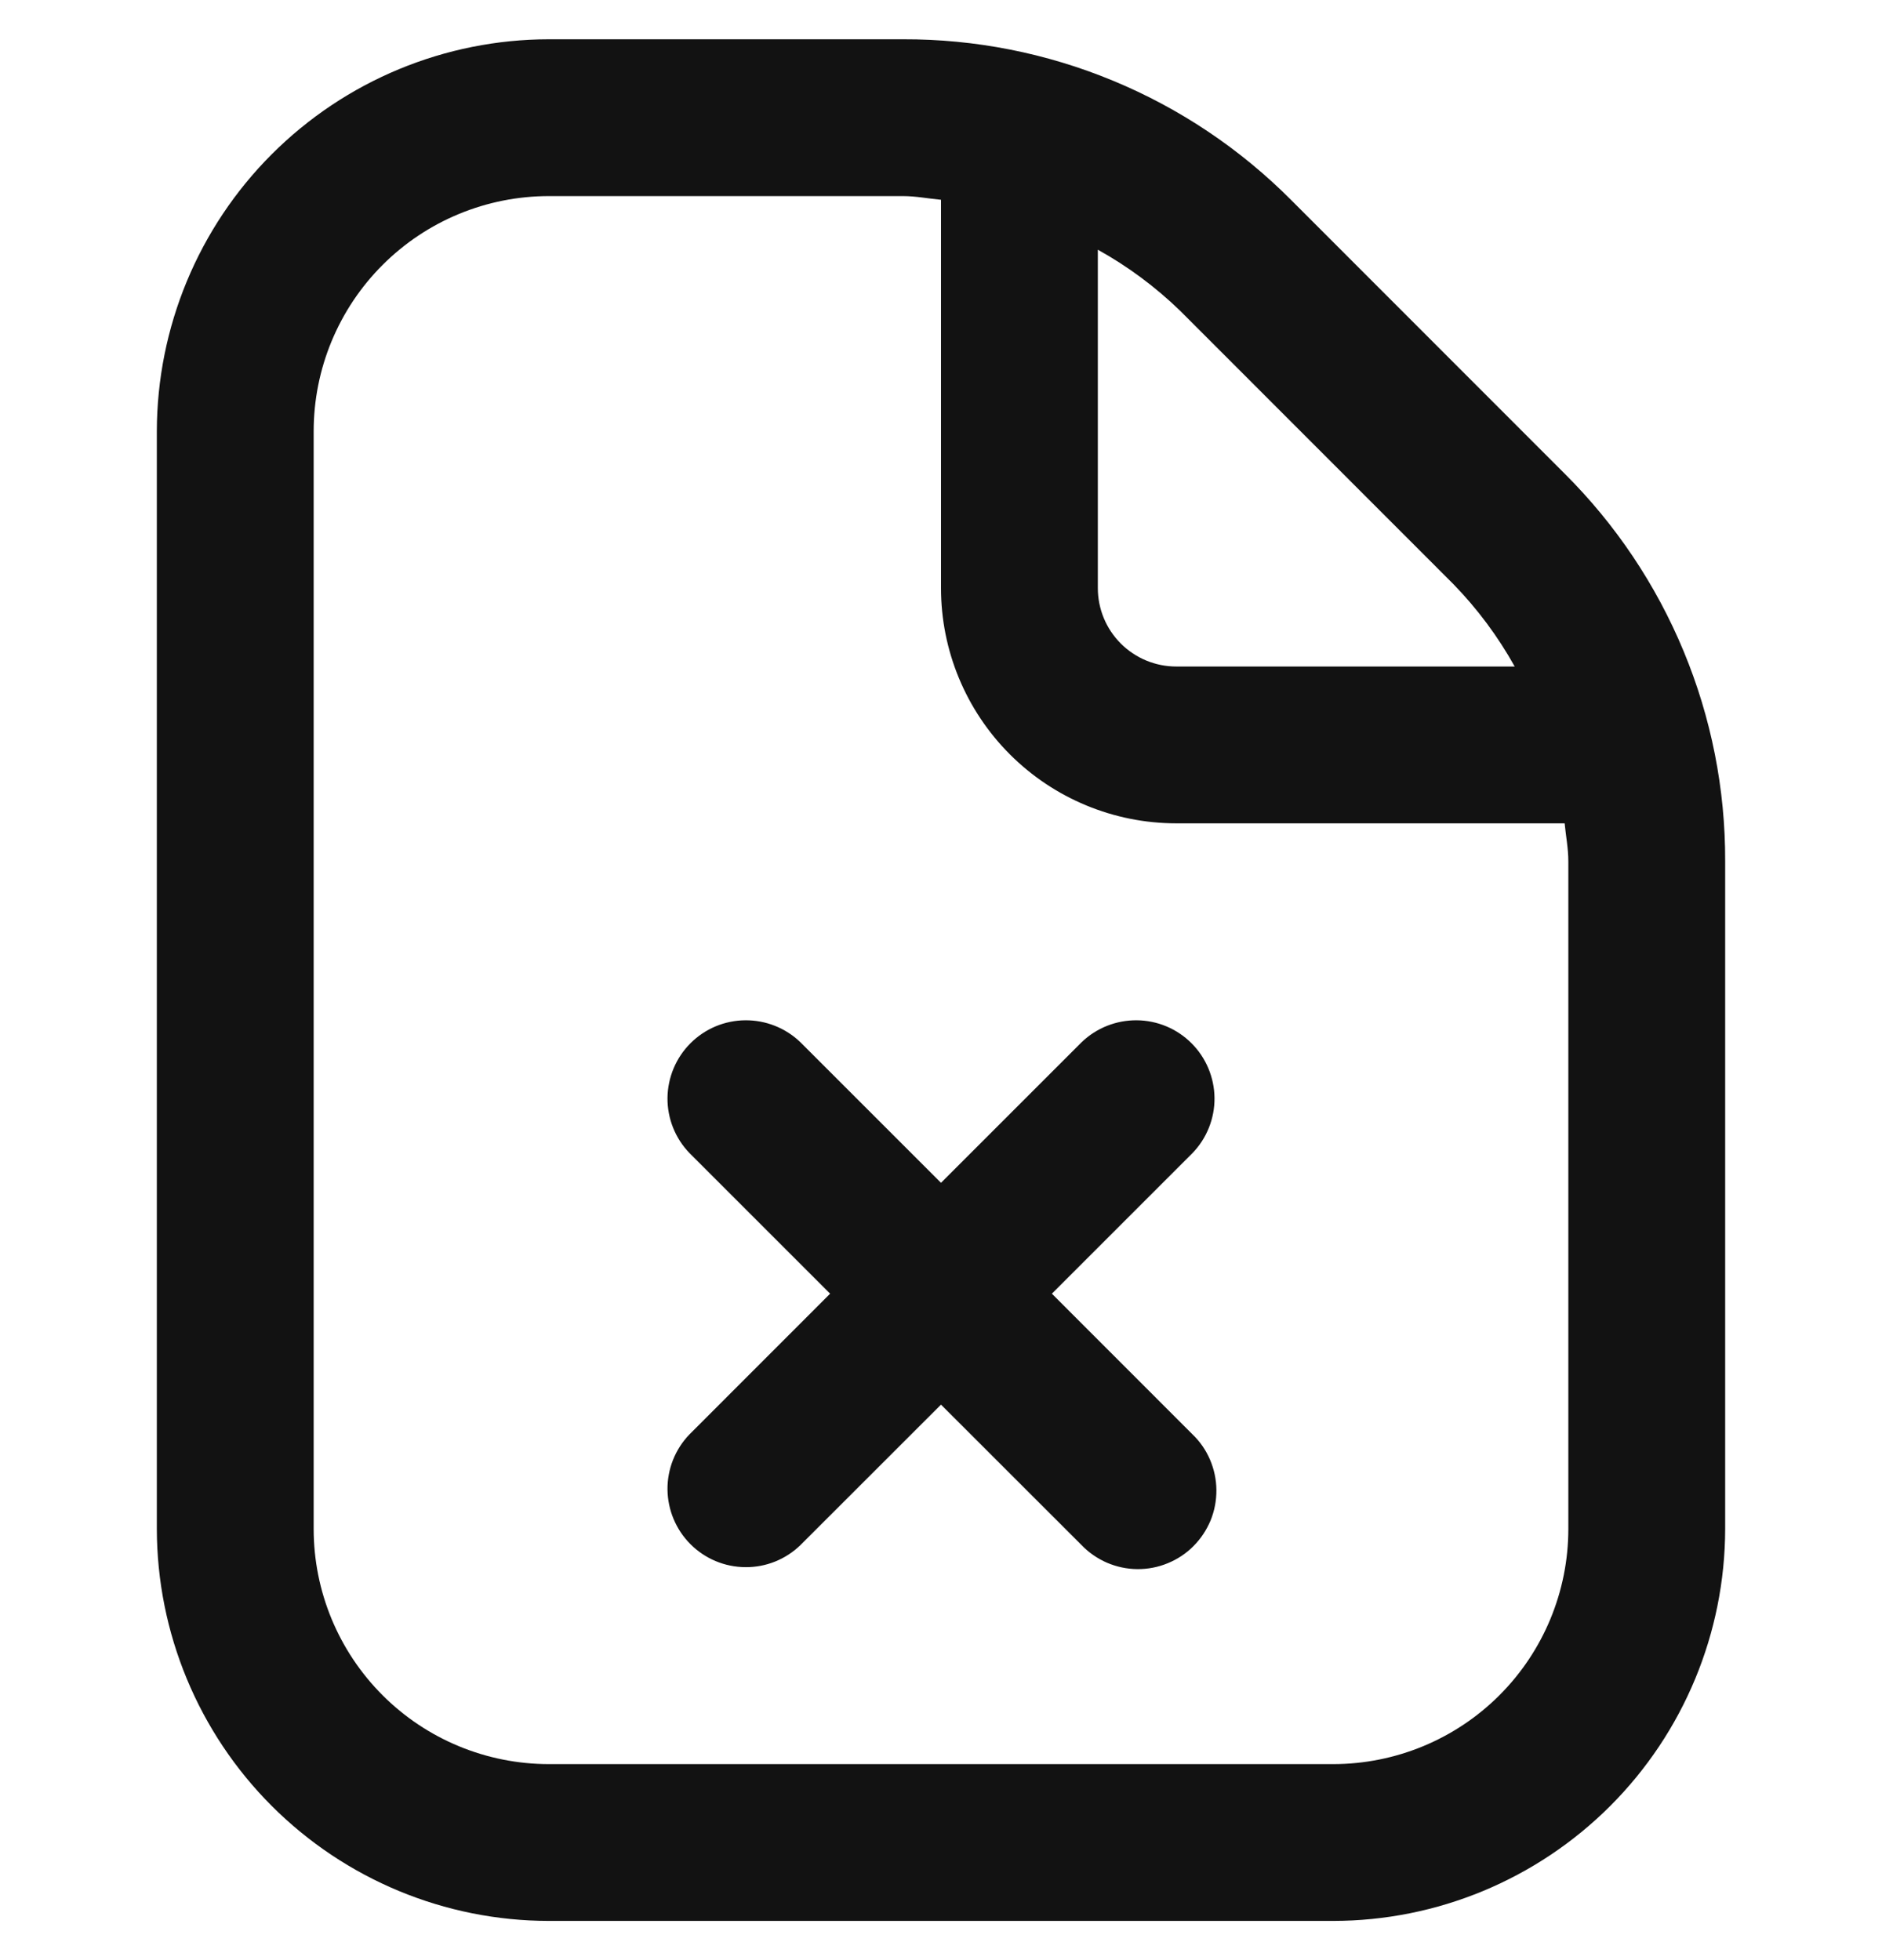 <svg width="24" height="25" viewBox="0 0 24 25" fill="none" xmlns="http://www.w3.org/2000/svg">
<g clip-path="url(#clip0_876_7703)">
<path d="M15.207 14.707L13.414 16.5L15.207 18.294C15.303 18.386 15.379 18.496 15.431 18.618C15.483 18.74 15.511 18.871 15.512 19.004C15.513 19.137 15.488 19.269 15.438 19.392C15.387 19.514 15.313 19.626 15.219 19.72C15.126 19.814 15.014 19.888 14.891 19.938C14.768 19.989 14.636 20.014 14.504 20.013C14.371 20.012 14.24 19.984 14.118 19.932C13.996 19.879 13.885 19.803 13.793 19.707L12 17.915L10.207 19.707C10.018 19.89 9.766 19.991 9.504 19.988C9.241 19.986 8.991 19.881 8.805 19.695C8.62 19.51 8.515 19.259 8.512 18.997C8.51 18.735 8.611 18.482 8.793 18.294L10.586 16.5L8.793 14.707C8.611 14.519 8.51 14.266 8.512 14.004C8.515 13.742 8.62 13.491 8.805 13.306C8.991 13.12 9.241 13.015 9.504 13.013C9.766 13.011 10.018 13.111 10.207 13.293L12 15.086L13.793 13.293C13.982 13.111 14.234 13.011 14.496 13.013C14.759 13.015 15.009 13.12 15.195 13.306C15.38 13.491 15.485 13.742 15.488 14.004C15.49 14.266 15.389 14.519 15.207 14.707ZM22 10.986V19.5C21.998 20.826 21.471 22.097 20.534 23.034C19.596 23.972 18.326 24.499 17 24.5H7C5.674 24.499 4.404 23.972 3.466 23.034C2.529 22.097 2.002 20.826 2 19.5V5.501C2.002 4.175 2.529 2.904 3.466 1.967C4.404 1.029 5.674 0.502 7 0.501H11.515C12.435 0.498 13.346 0.678 14.195 1.03C15.045 1.382 15.816 1.899 16.465 2.551L19.949 6.037C20.601 6.685 21.118 7.456 21.47 8.305C21.823 9.155 22.003 10.066 22 10.986ZM15.051 3.965C14.736 3.66 14.383 3.397 14 3.185V7.501C14 7.766 14.105 8.02 14.293 8.208C14.48 8.395 14.735 8.501 15 8.501H19.316C19.103 8.118 18.84 7.765 18.535 7.451L15.051 3.965ZM20 10.986C20 10.82 19.968 10.662 19.953 10.501H15C14.204 10.501 13.441 10.184 12.879 9.622C12.316 9.059 12 8.296 12 7.501V2.548C11.838 2.533 11.679 2.501 11.515 2.501H7C6.204 2.501 5.441 2.817 4.879 3.379C4.316 3.942 4 4.705 4 5.501V19.5C4 20.296 4.316 21.059 4.879 21.622C5.441 22.184 6.204 22.5 7 22.5H17C17.796 22.5 18.559 22.184 19.121 21.622C19.684 21.059 20 20.296 20 19.5V10.986Z" fill="#121212"/>
</g>
<defs>
<clipPath id="clip0_876_7703">
<rect width="24" height="24" fill="white" transform="translate(0 0.5)"/>
</clipPath>
</defs>
</svg>
